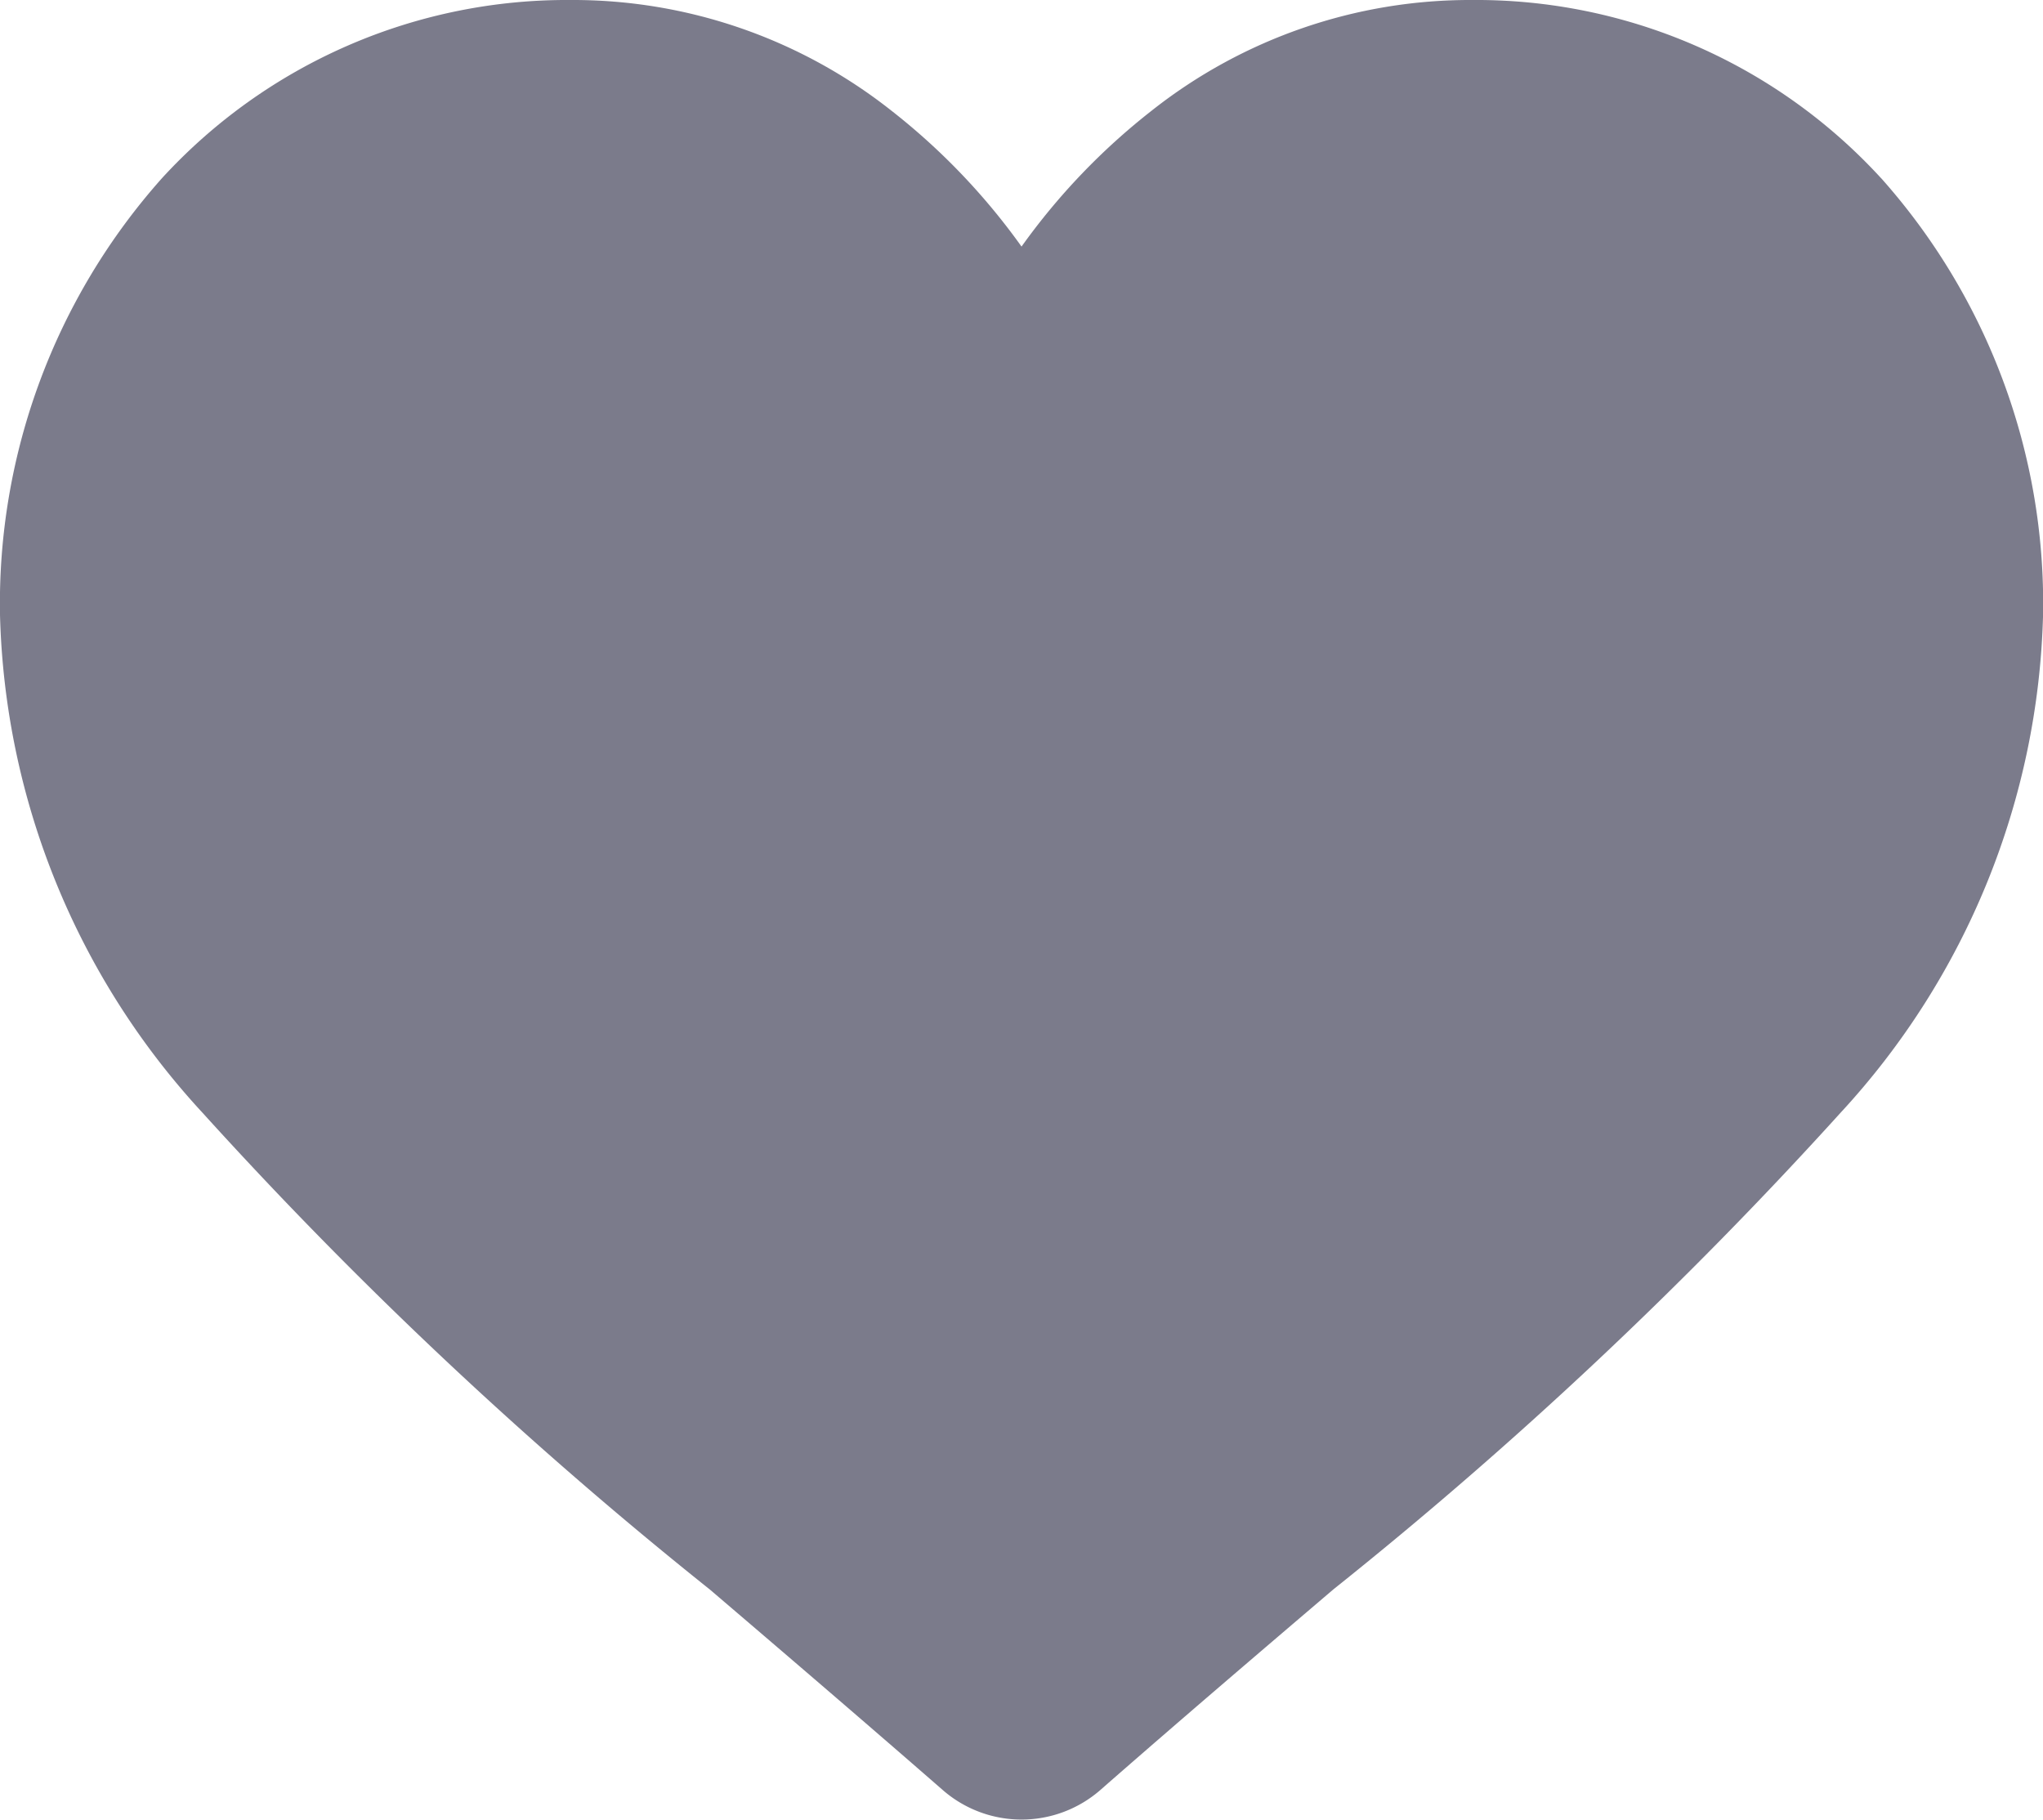 <svg xmlns="http://www.w3.org/2000/svg" width="30.037" height="26.751" viewBox="0 0 30.037 26.751">
  <path id="heart" d="M27.655,2.618A8.073,8.073,0,0,0,21.647,0a7.551,7.551,0,0,0-4.72,1.631,9.662,9.662,0,0,0-1.908,1.994,9.656,9.656,0,0,0-1.908-1.994A7.55,7.55,0,0,0,8.391,0,8.074,8.074,0,0,0,2.383,2.618,9.4,9.4,0,0,0,0,9.036,11.2,11.2,0,0,0,2.98,16.362a63.555,63.555,0,0,0,7.457,7.007c1.033.882,2.2,1.881,3.421,2.945a1.762,1.762,0,0,0,2.322,0c1.216-1.065,2.388-2.064,3.422-2.946a63.518,63.518,0,0,0,7.457-7.007,11.2,11.2,0,0,0,2.979-7.326,9.4,9.4,0,0,0-2.383-6.418Zm0,0" transform="translate(0)" fill="#7b7b8b"/>
</svg>
